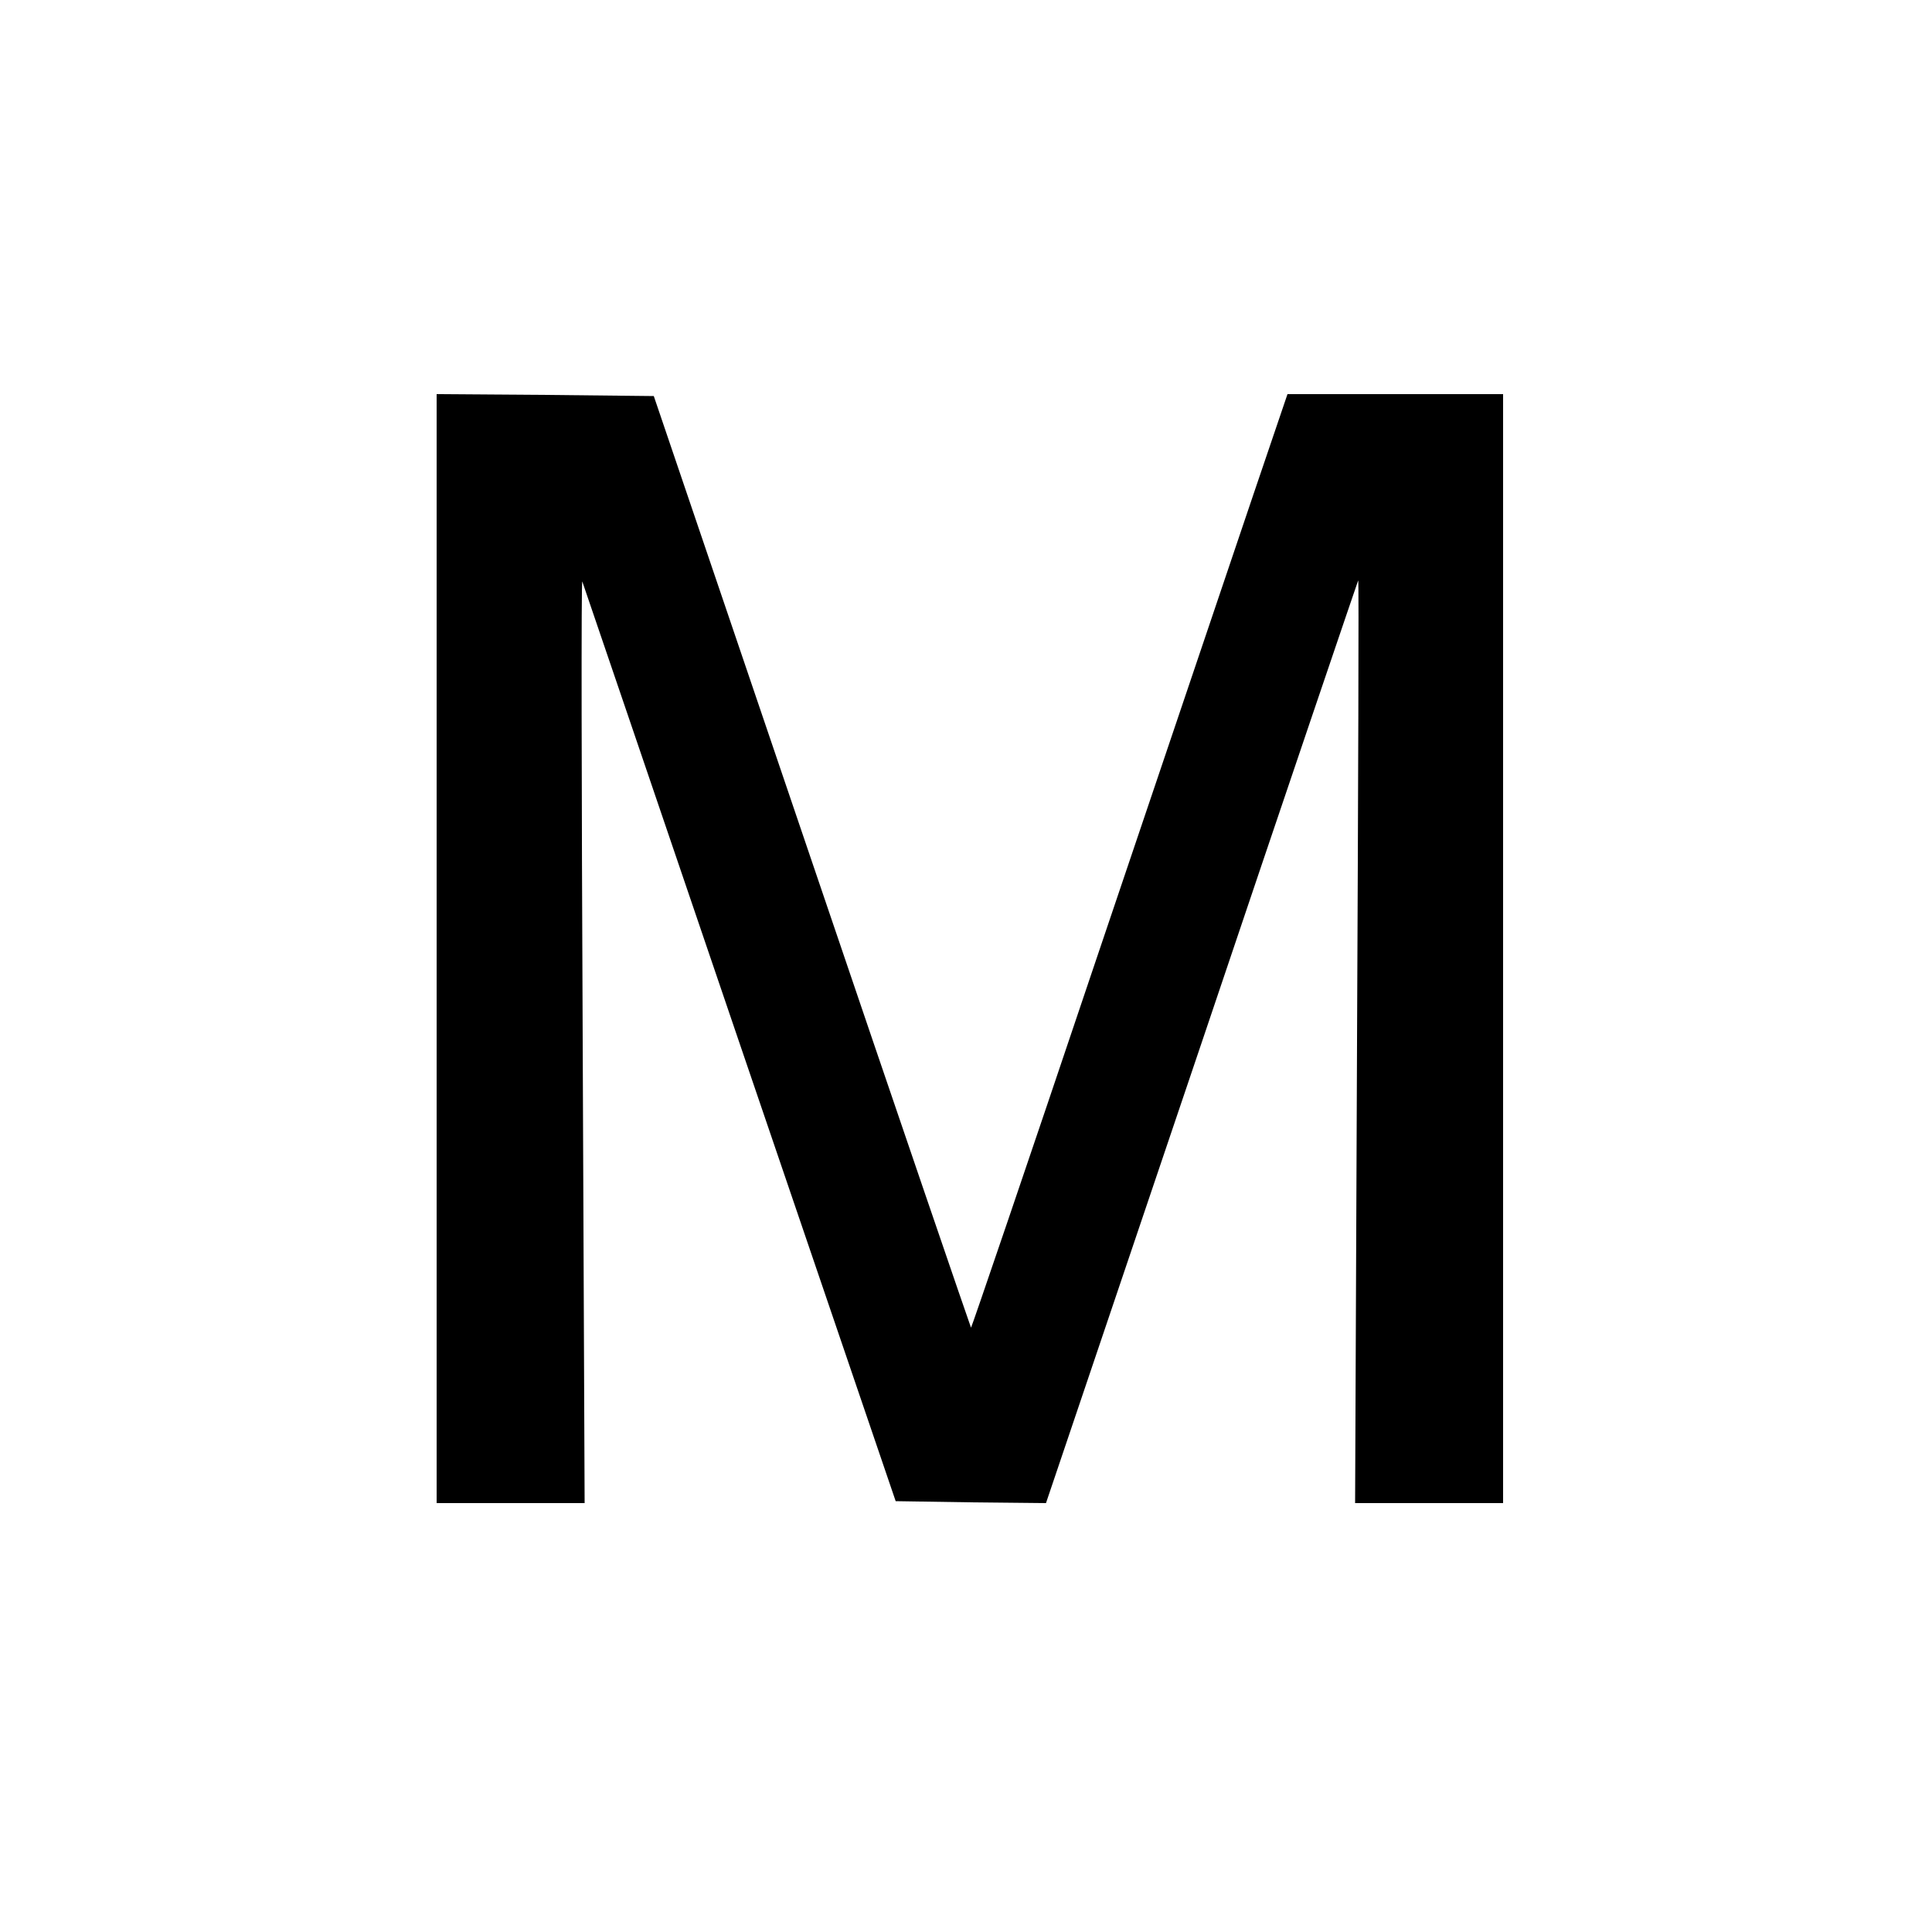 <?xml version="1.0" standalone="no"?>
<!DOCTYPE svg PUBLIC "-//W3C//DTD SVG 20010904//EN"
 "http://www.w3.org/TR/2001/REC-SVG-20010904/DTD/svg10.dtd">
<svg version="1.0" xmlns="http://www.w3.org/2000/svg"
 width="500pt" height="500pt" viewBox="0 0 500 500"
 preserveAspectRatio="xMidYMid meet">
<g transform="translate(0,500) scale(0.1,-0.1)"
fill="#000000" stroke="none">
<path d="M1130 2545 l0 -1435 192 0 191 0 -5 1198 c-3 658 -4 1193 -1 1187 2
-5 185 -543 407 -1195 l404 -1185 194 -3 195 -2 403 1192 c221 656 404 1194
405 1196 2 2 0 -535 -3 -1193 l-5 -1195 192 0 191 0 0 1435 0 1435 -279 0
-279 0 -89 -262 c-49 -145 -233 -689 -409 -1210 -175 -520 -320 -945 -321
-944 -1 1 -187 544 -412 1207 l-409 1204 -281 3 -281 2 0 -1435z"/>
</g>
</svg>
